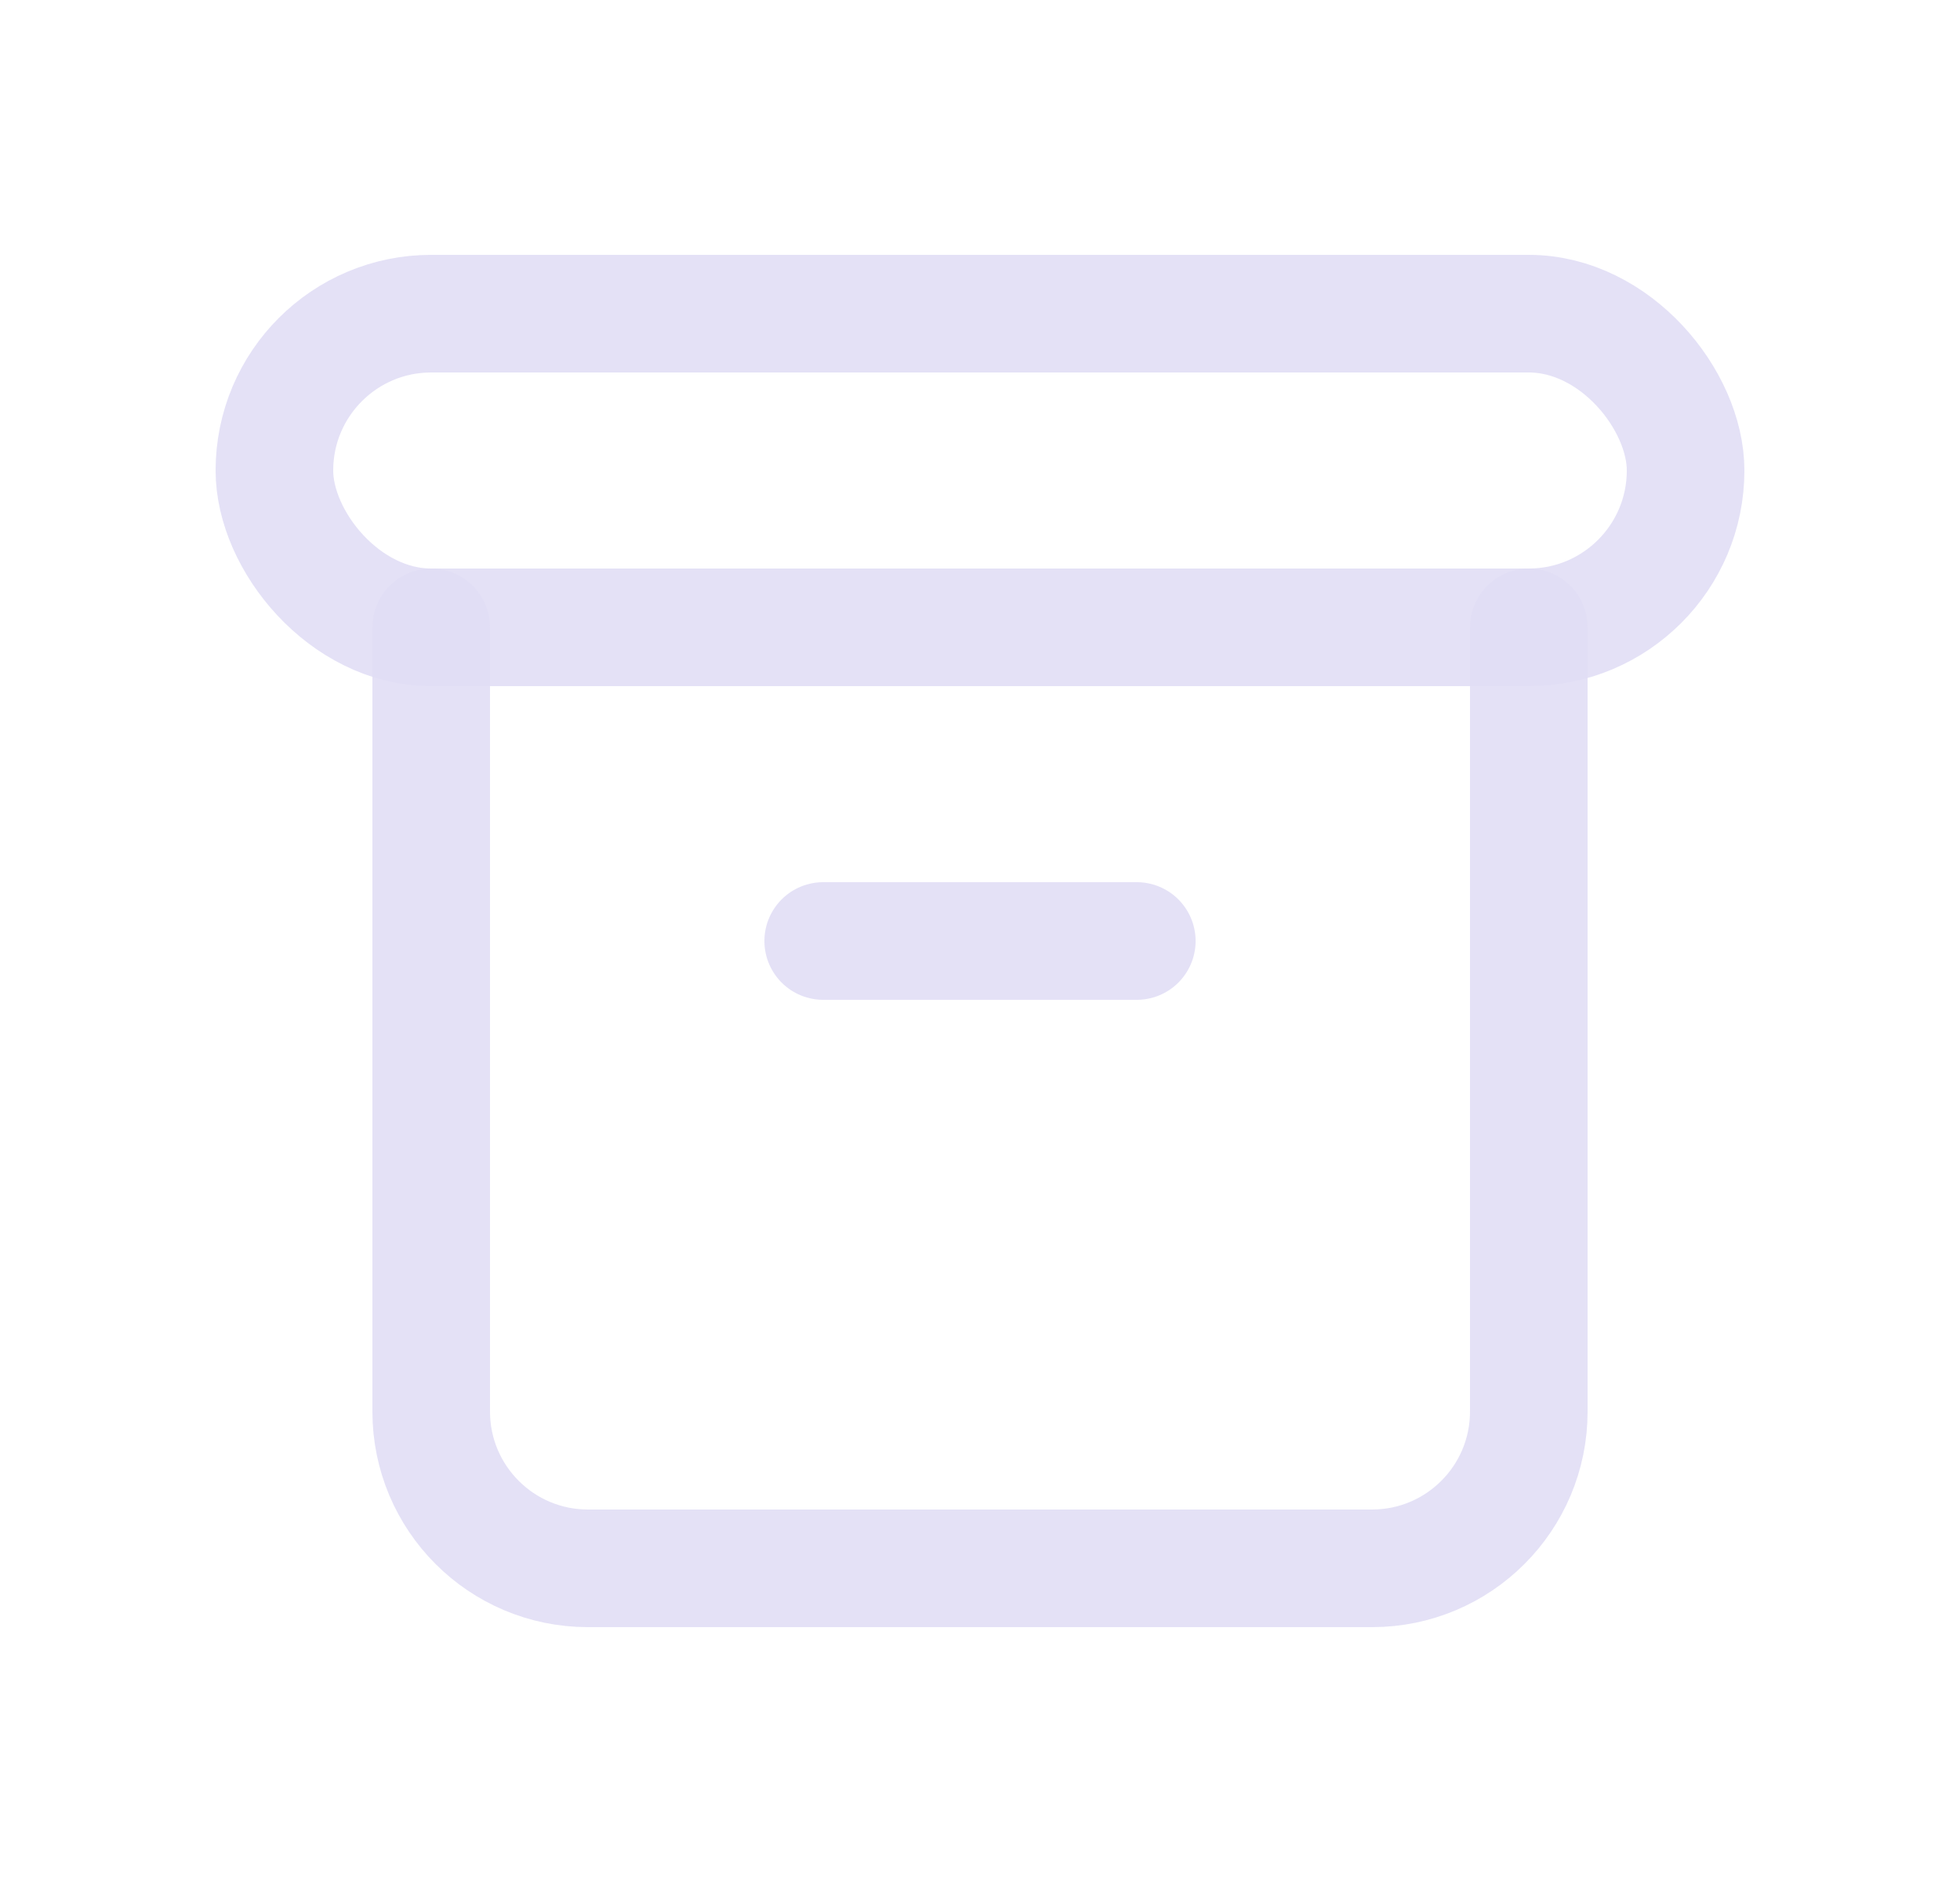 <svg width="25" height="24" viewBox="0 0 25 24" fill="none" xmlns="http://www.w3.org/2000/svg">
<rect x="3.5" y="4" width="18" height="4" rx="2" stroke="#E1DEF5" stroke-opacity="0.9" stroke-width="1.5" stroke-linecap="round" stroke-linejoin="round"/>
<path d="M5.5 8V18C5.5 19.105 6.395 20 7.5 20H17.5C18.605 20 19.5 19.105 19.5 18V8" stroke="#E1DEF5" stroke-opacity="0.9" stroke-width="1.5" stroke-linecap="round" stroke-linejoin="round"/>
<path d="M10.5 12H14.5" stroke="#E1DEF5" stroke-opacity="0.9" stroke-width="1.5" stroke-linecap="round" stroke-linejoin="round"/>
</svg>
